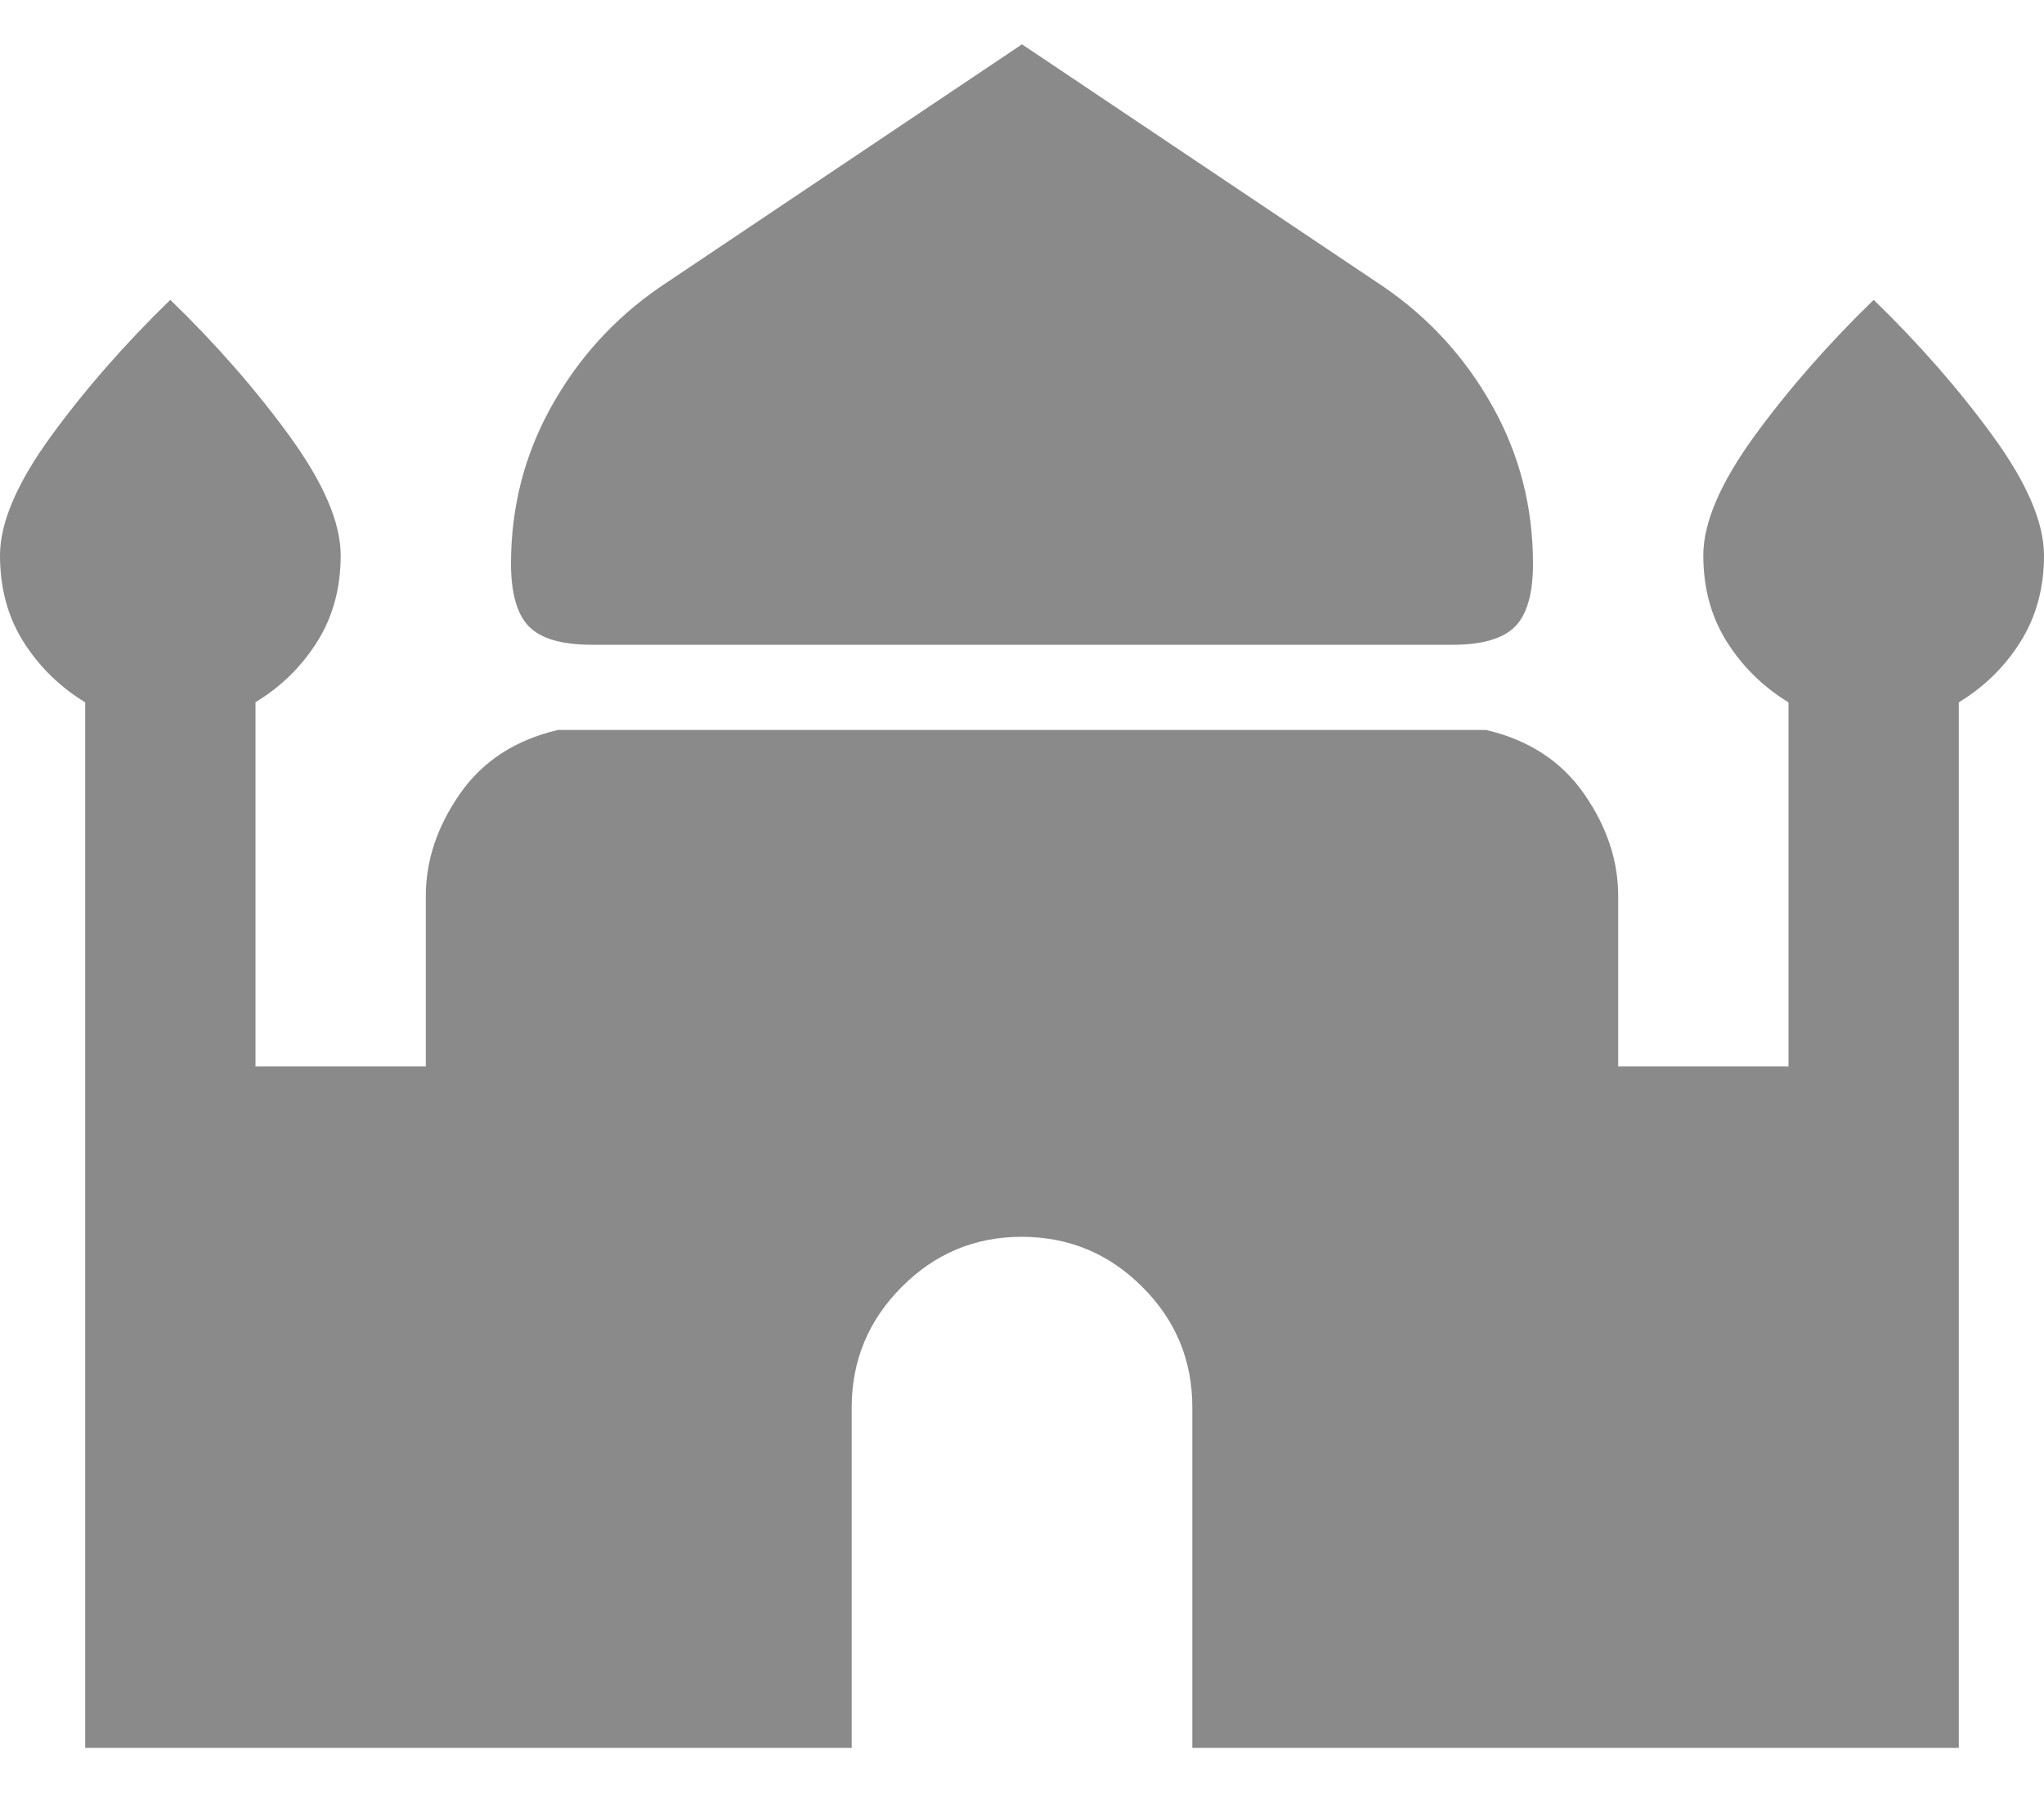 <svg width="25" height="22" viewBox="0 0 25 22" fill="none" xmlns="http://www.w3.org/2000/svg">
<path d="M7.24 7.885C6.875 7.885 6.619 7.811 6.472 7.664C6.325 7.516 6.251 7.26 6.25 6.896C6.25 6.201 6.415 5.559 6.745 4.969C7.075 4.378 7.517 3.892 8.073 3.51L12.5 0.542L16.927 3.51C17.483 3.892 17.925 4.378 18.255 4.969C18.585 5.559 18.75 6.201 18.75 6.896C18.75 7.26 18.676 7.517 18.528 7.665C18.38 7.812 18.124 7.886 17.76 7.885H7.24ZM1.042 21.375V8.589C0.729 8.398 0.477 8.15 0.286 7.847C0.095 7.543 0 7.192 0 6.792C0 6.392 0.208 5.906 0.625 5.333C1.042 4.761 1.528 4.206 2.083 3.667C2.639 4.205 3.125 4.76 3.542 5.333C3.958 5.906 4.167 6.392 4.167 6.792C4.167 7.191 4.071 7.543 3.88 7.847C3.689 8.151 3.438 8.398 3.125 8.587V13.042H5.208V10.958C5.208 10.524 5.347 10.108 5.625 9.708C5.903 9.309 6.302 9.049 6.823 8.927H18.177C18.698 9.049 19.097 9.309 19.375 9.708C19.653 10.108 19.792 10.524 19.792 10.958V13.042H21.875V8.589C21.562 8.398 21.311 8.15 21.12 7.847C20.929 7.543 20.833 7.192 20.833 6.792C20.833 6.392 21.042 5.906 21.458 5.333C21.875 4.761 22.361 4.206 22.917 3.667C23.472 4.205 23.958 4.76 24.375 5.333C24.792 5.906 25 6.392 25 6.792C25 7.191 24.904 7.543 24.713 7.847C24.523 8.151 24.271 8.398 23.958 8.589V21.375H14.583V17.208C14.583 16.635 14.38 16.145 13.972 15.738C13.564 15.33 13.074 15.126 12.5 15.125C11.926 15.124 11.436 15.329 11.029 15.738C10.622 16.146 10.418 16.637 10.417 17.208V21.375H1.042Z" fill="#8A8A8A"/>
</svg>
